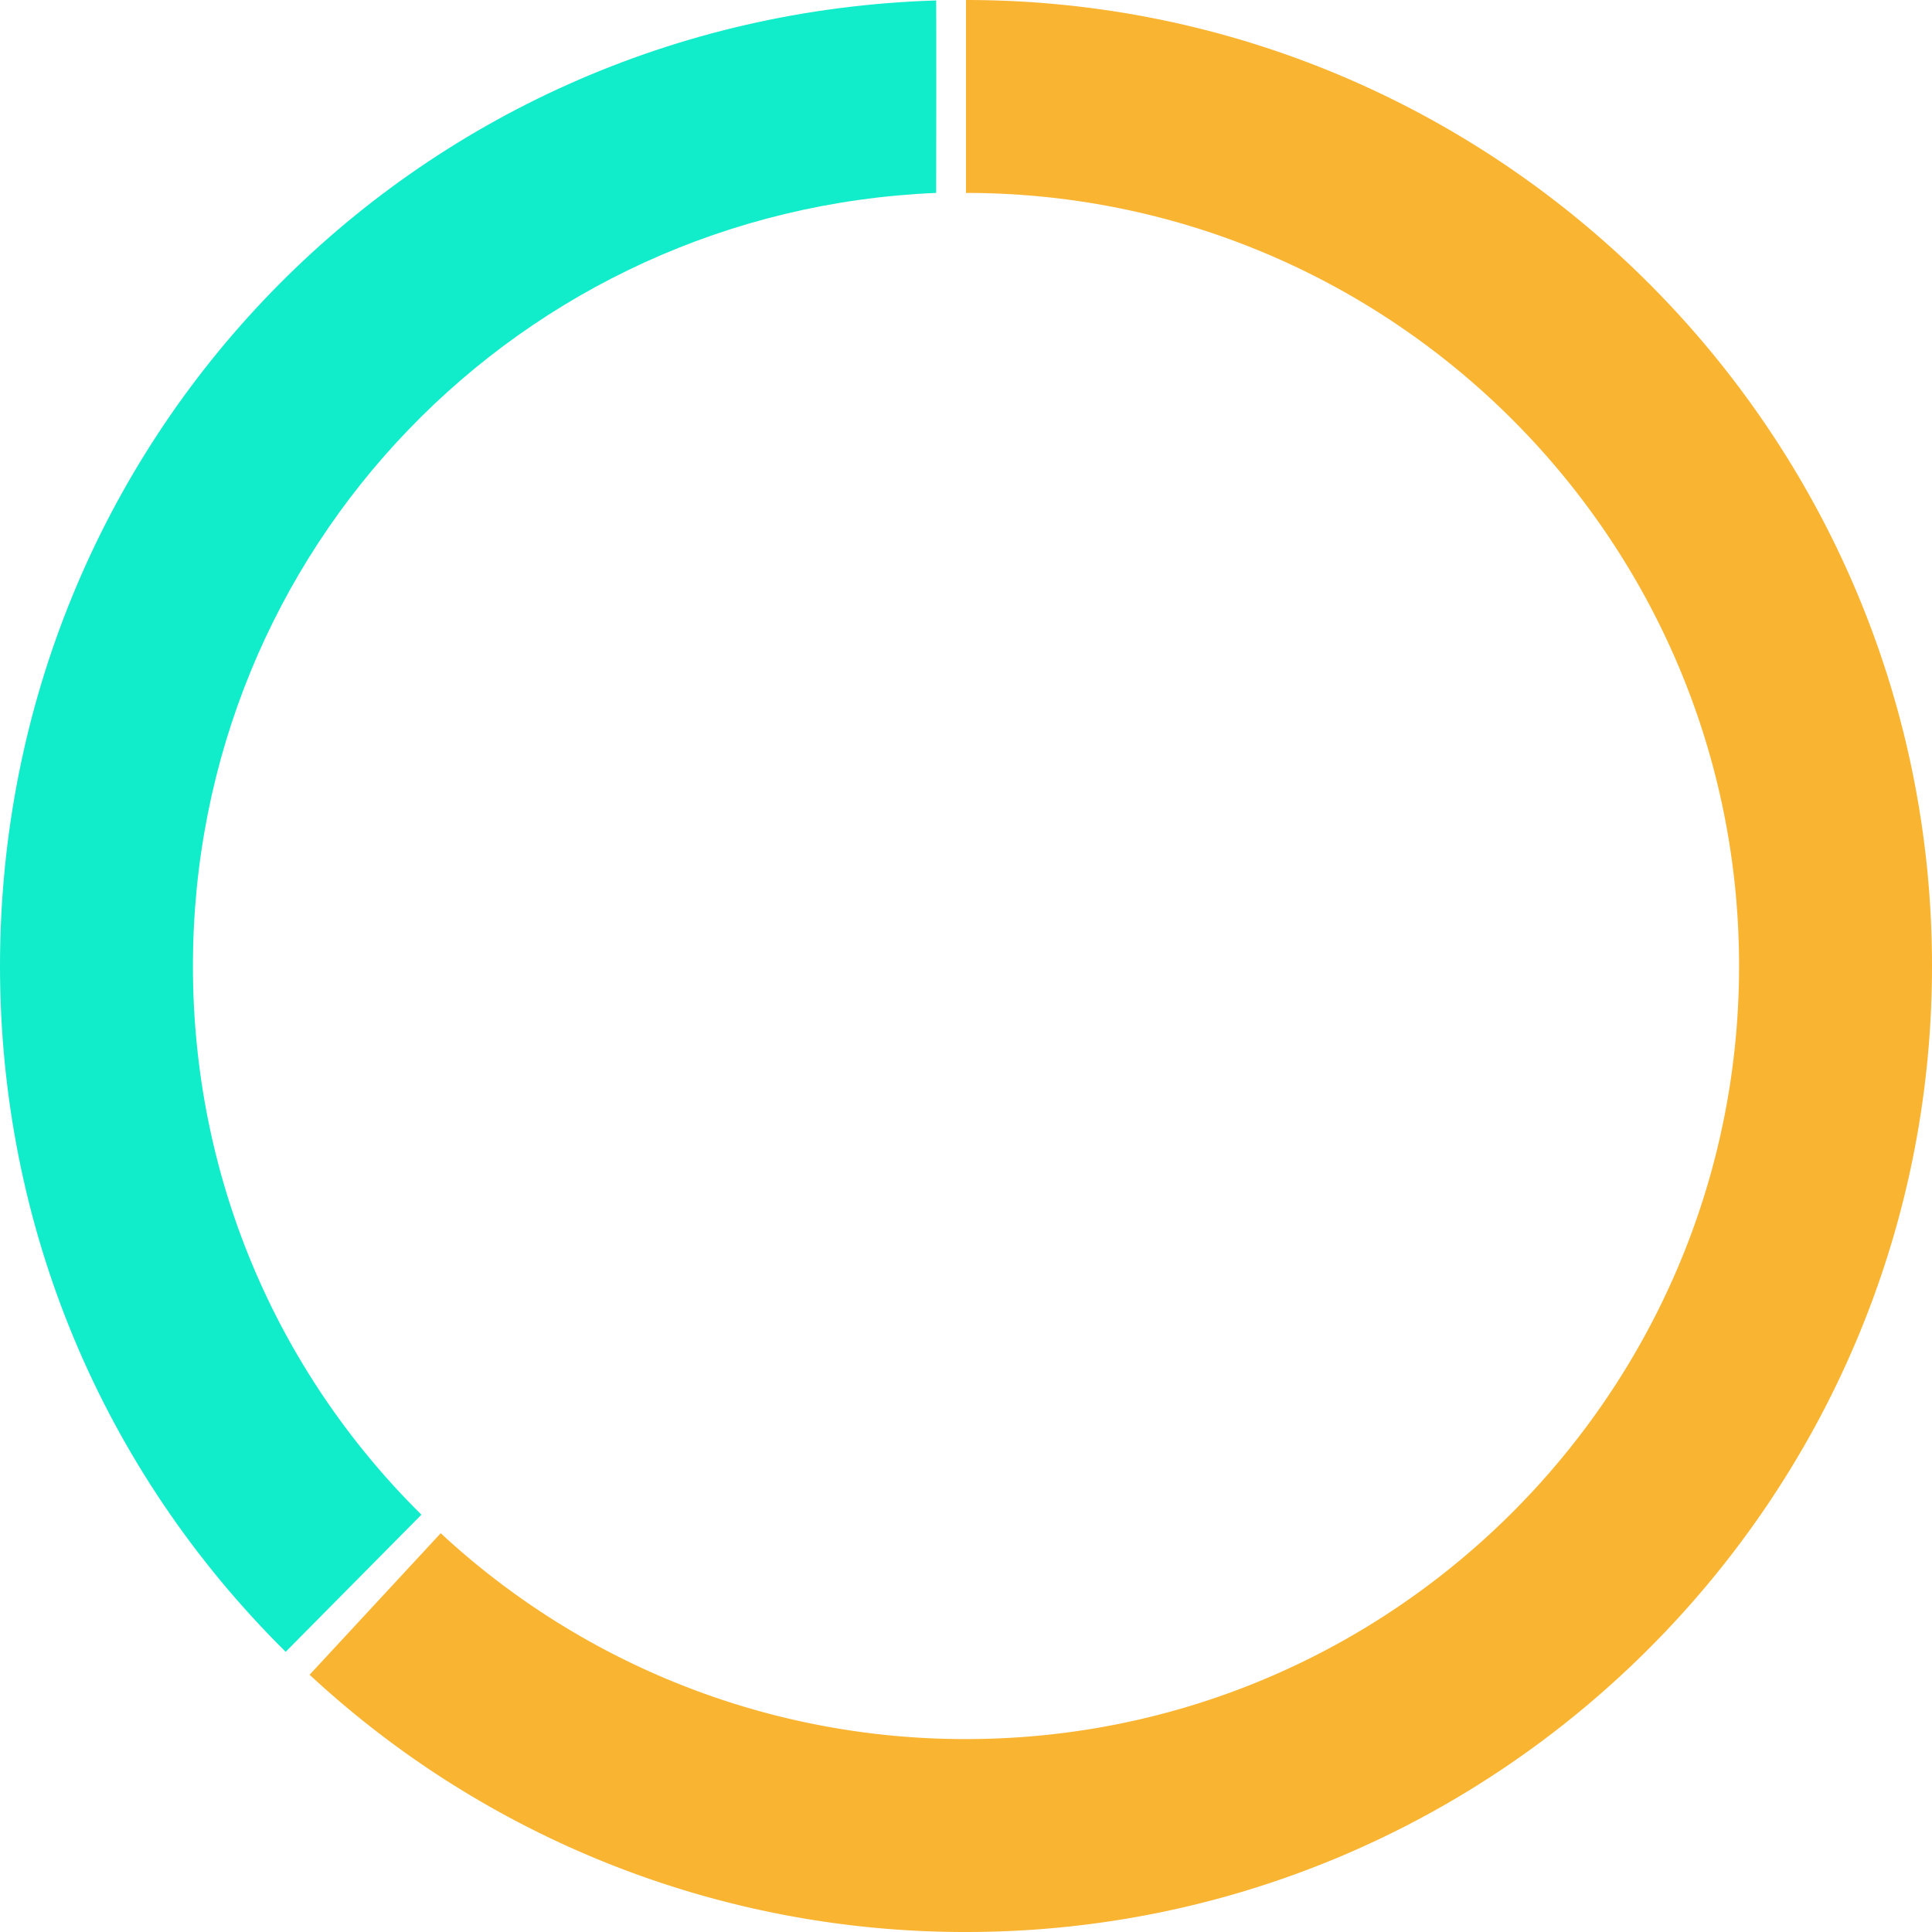 <svg xmlns="http://www.w3.org/2000/svg" width="741.048" height="741.048" viewBox="0 0 741.048 741.048">
  <g id="Grupo_1" data-name="Grupo 1" transform="translate(-1333.476 -88.476)">
    <path id="Caminho_2" data-name="Caminho 2" d="M333.524,704.048c-201.481,0-364.158-157.724-370.35-359.074.054-.086,73.793-.039,73.82,0,6.649,159.367,136.414,285.074,296.53,285.074,79.774,0,154.517-31.123,210.462-87.636l52.59,52.061C526.626,665.133,433.206,704.048,333.524,704.048Z" transform="translate(2037.524 125.476) rotate(90)" fill="#11ecca"/>
    <path id="Caminho_1" data-name="Caminho 1" d="M333.524,704.048A369.365,369.365,0,0,1,81.756,605.373l50.292-54.284a295.58,295.58,0,0,0,201.476,78.959c163.5,0,296.524-133.02,296.524-296.524S497.028,37,333.524,37V-37c204.308,0,370.524,166.216,370.524,370.524S537.832,704.048,333.524,704.048Z" transform="translate(1370.476 125.476)" fill="#f9b431"/>
  </g>
</svg>
